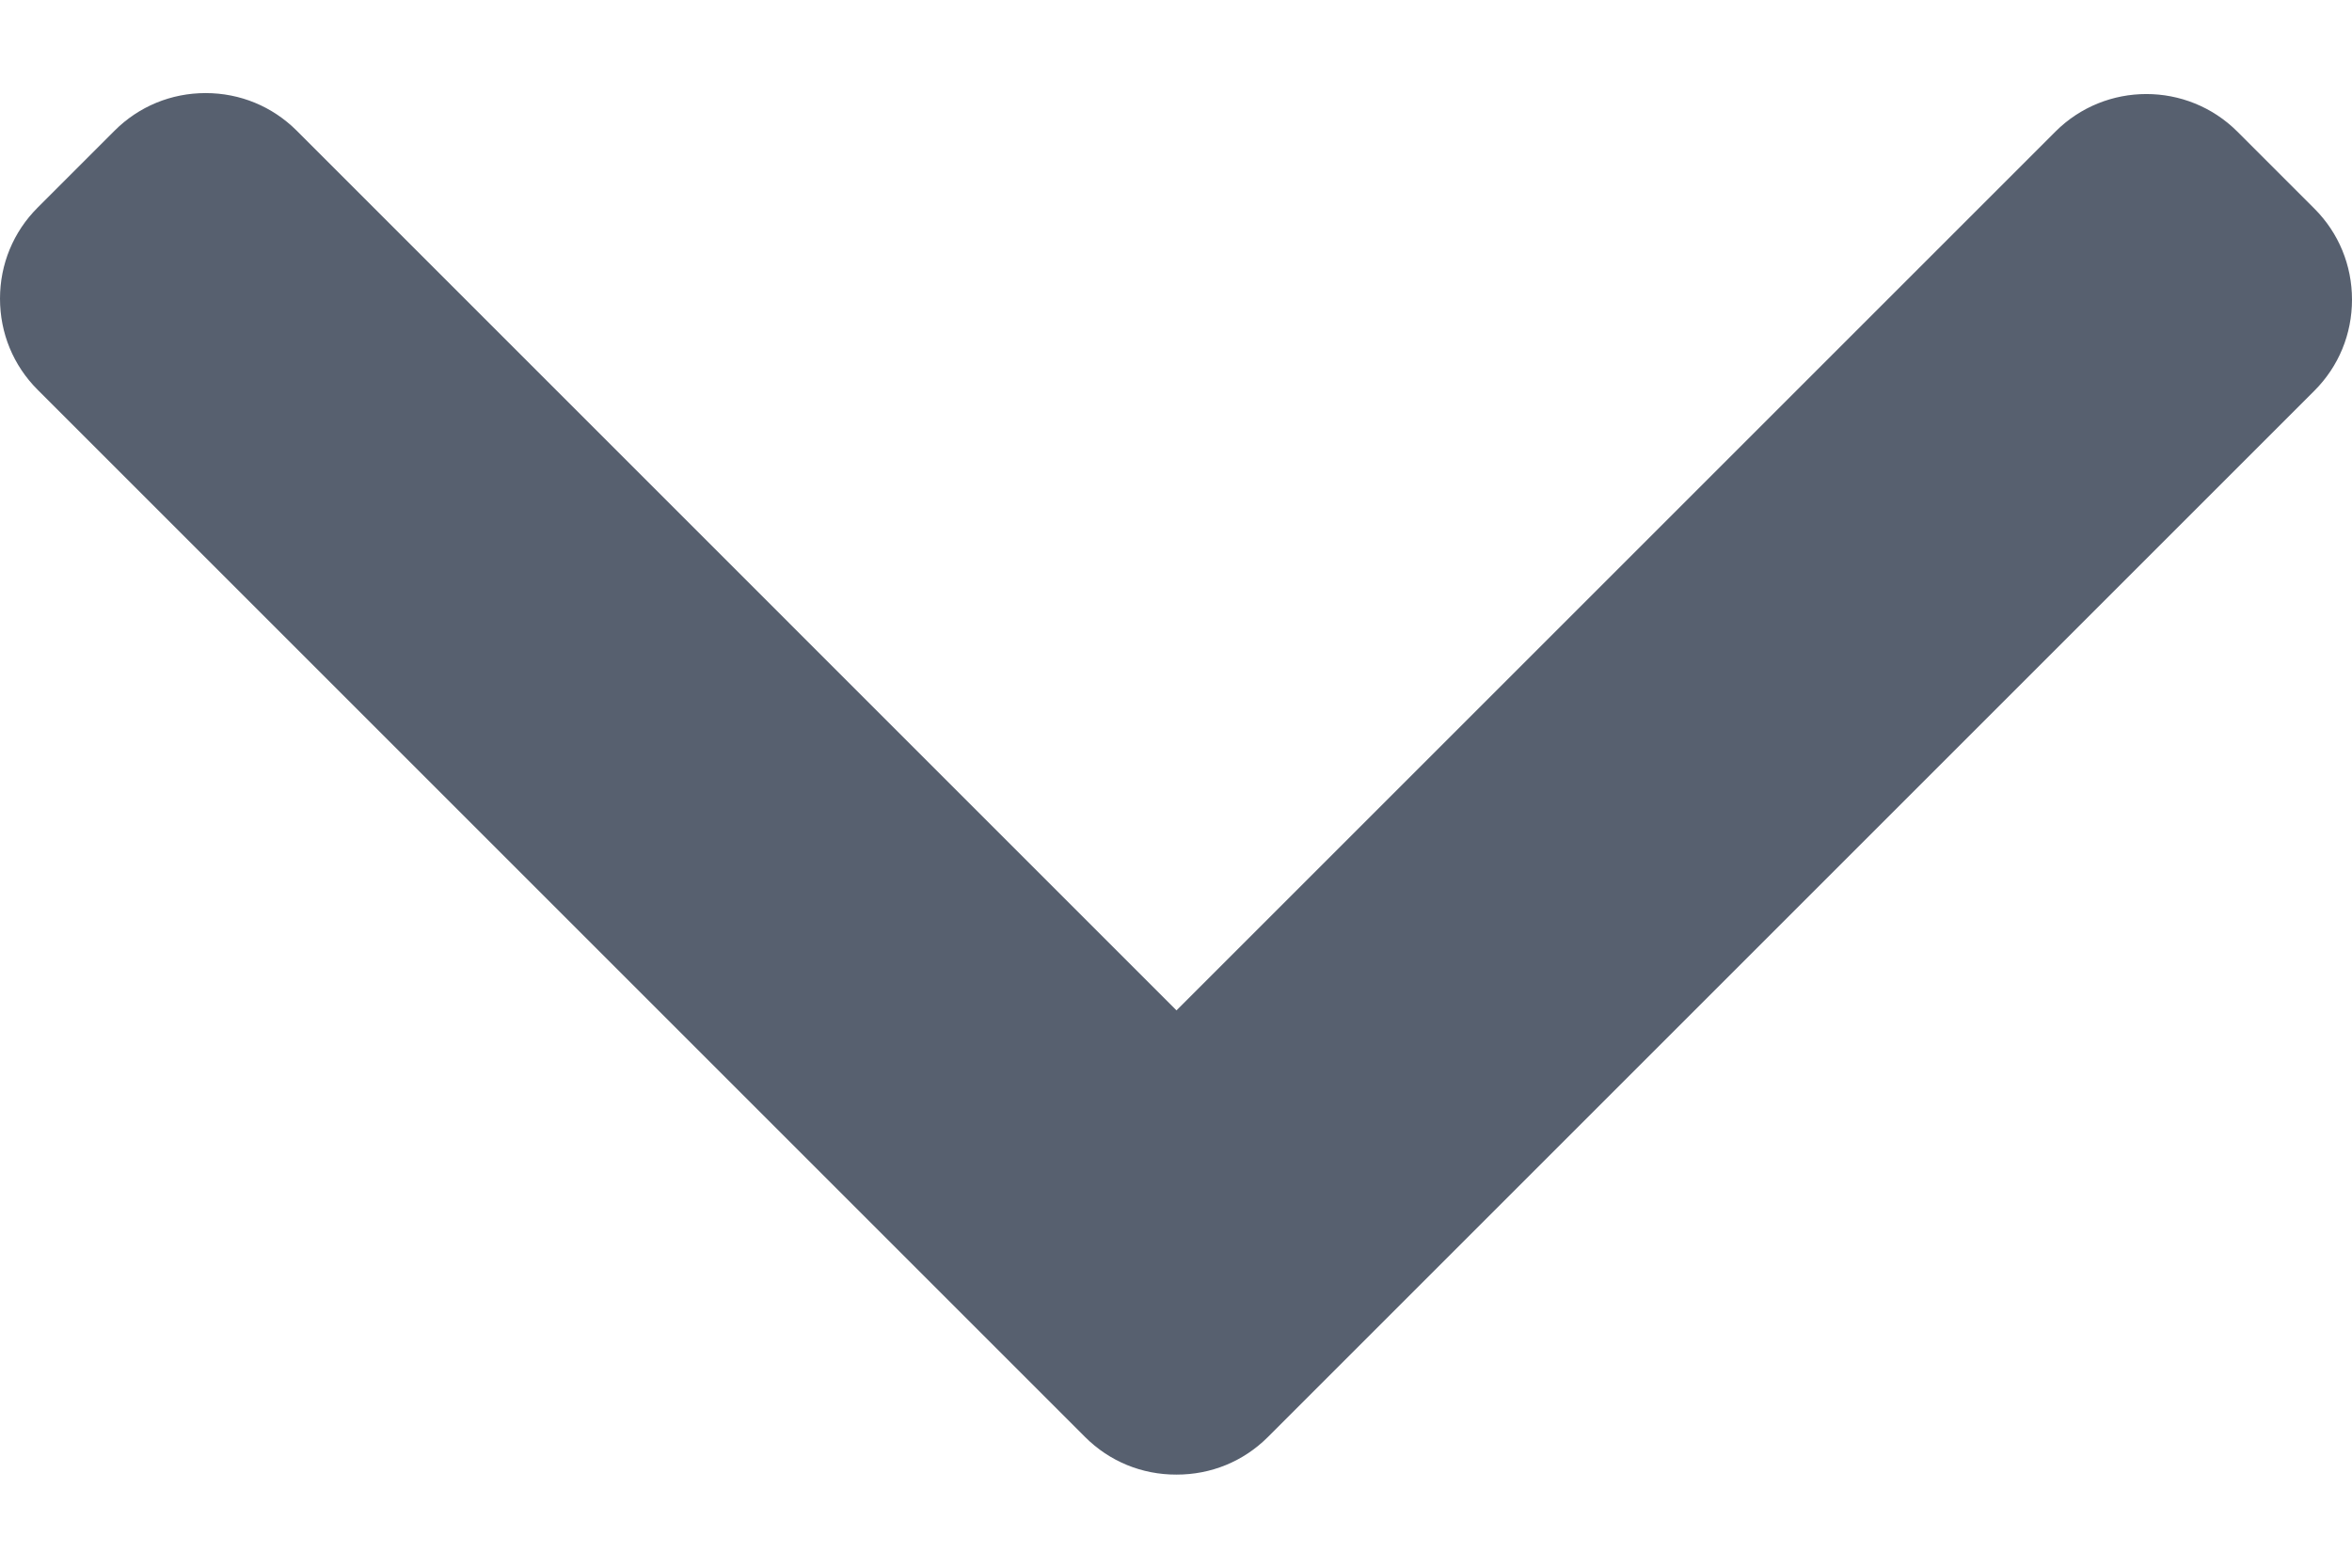 <svg width="18" height="12" viewBox="0 0 24 16" fill="none" xmlns="http://www.w3.org/2000/svg">
<path d="M12.937 14.667L23.617 3.987C23.864 3.74 24 3.41 24 3.058C24 2.707 23.864 2.377 23.617 2.13L22.83 1.343C22.318 0.832 21.485 0.832 20.974 1.343L12.005 10.312L3.027 1.333C2.779 1.086 2.45 0.95 2.098 0.95C1.747 0.95 1.417 1.086 1.17 1.333L0.383 2.12C0.136 2.367 0 2.697 0 3.048C0 3.4 0.136 3.73 0.383 3.977L11.073 14.667C11.321 14.915 11.652 15.051 12.004 15.05C12.358 15.051 12.689 14.915 12.937 14.667Z" fill="#57606F"/>
</svg>
